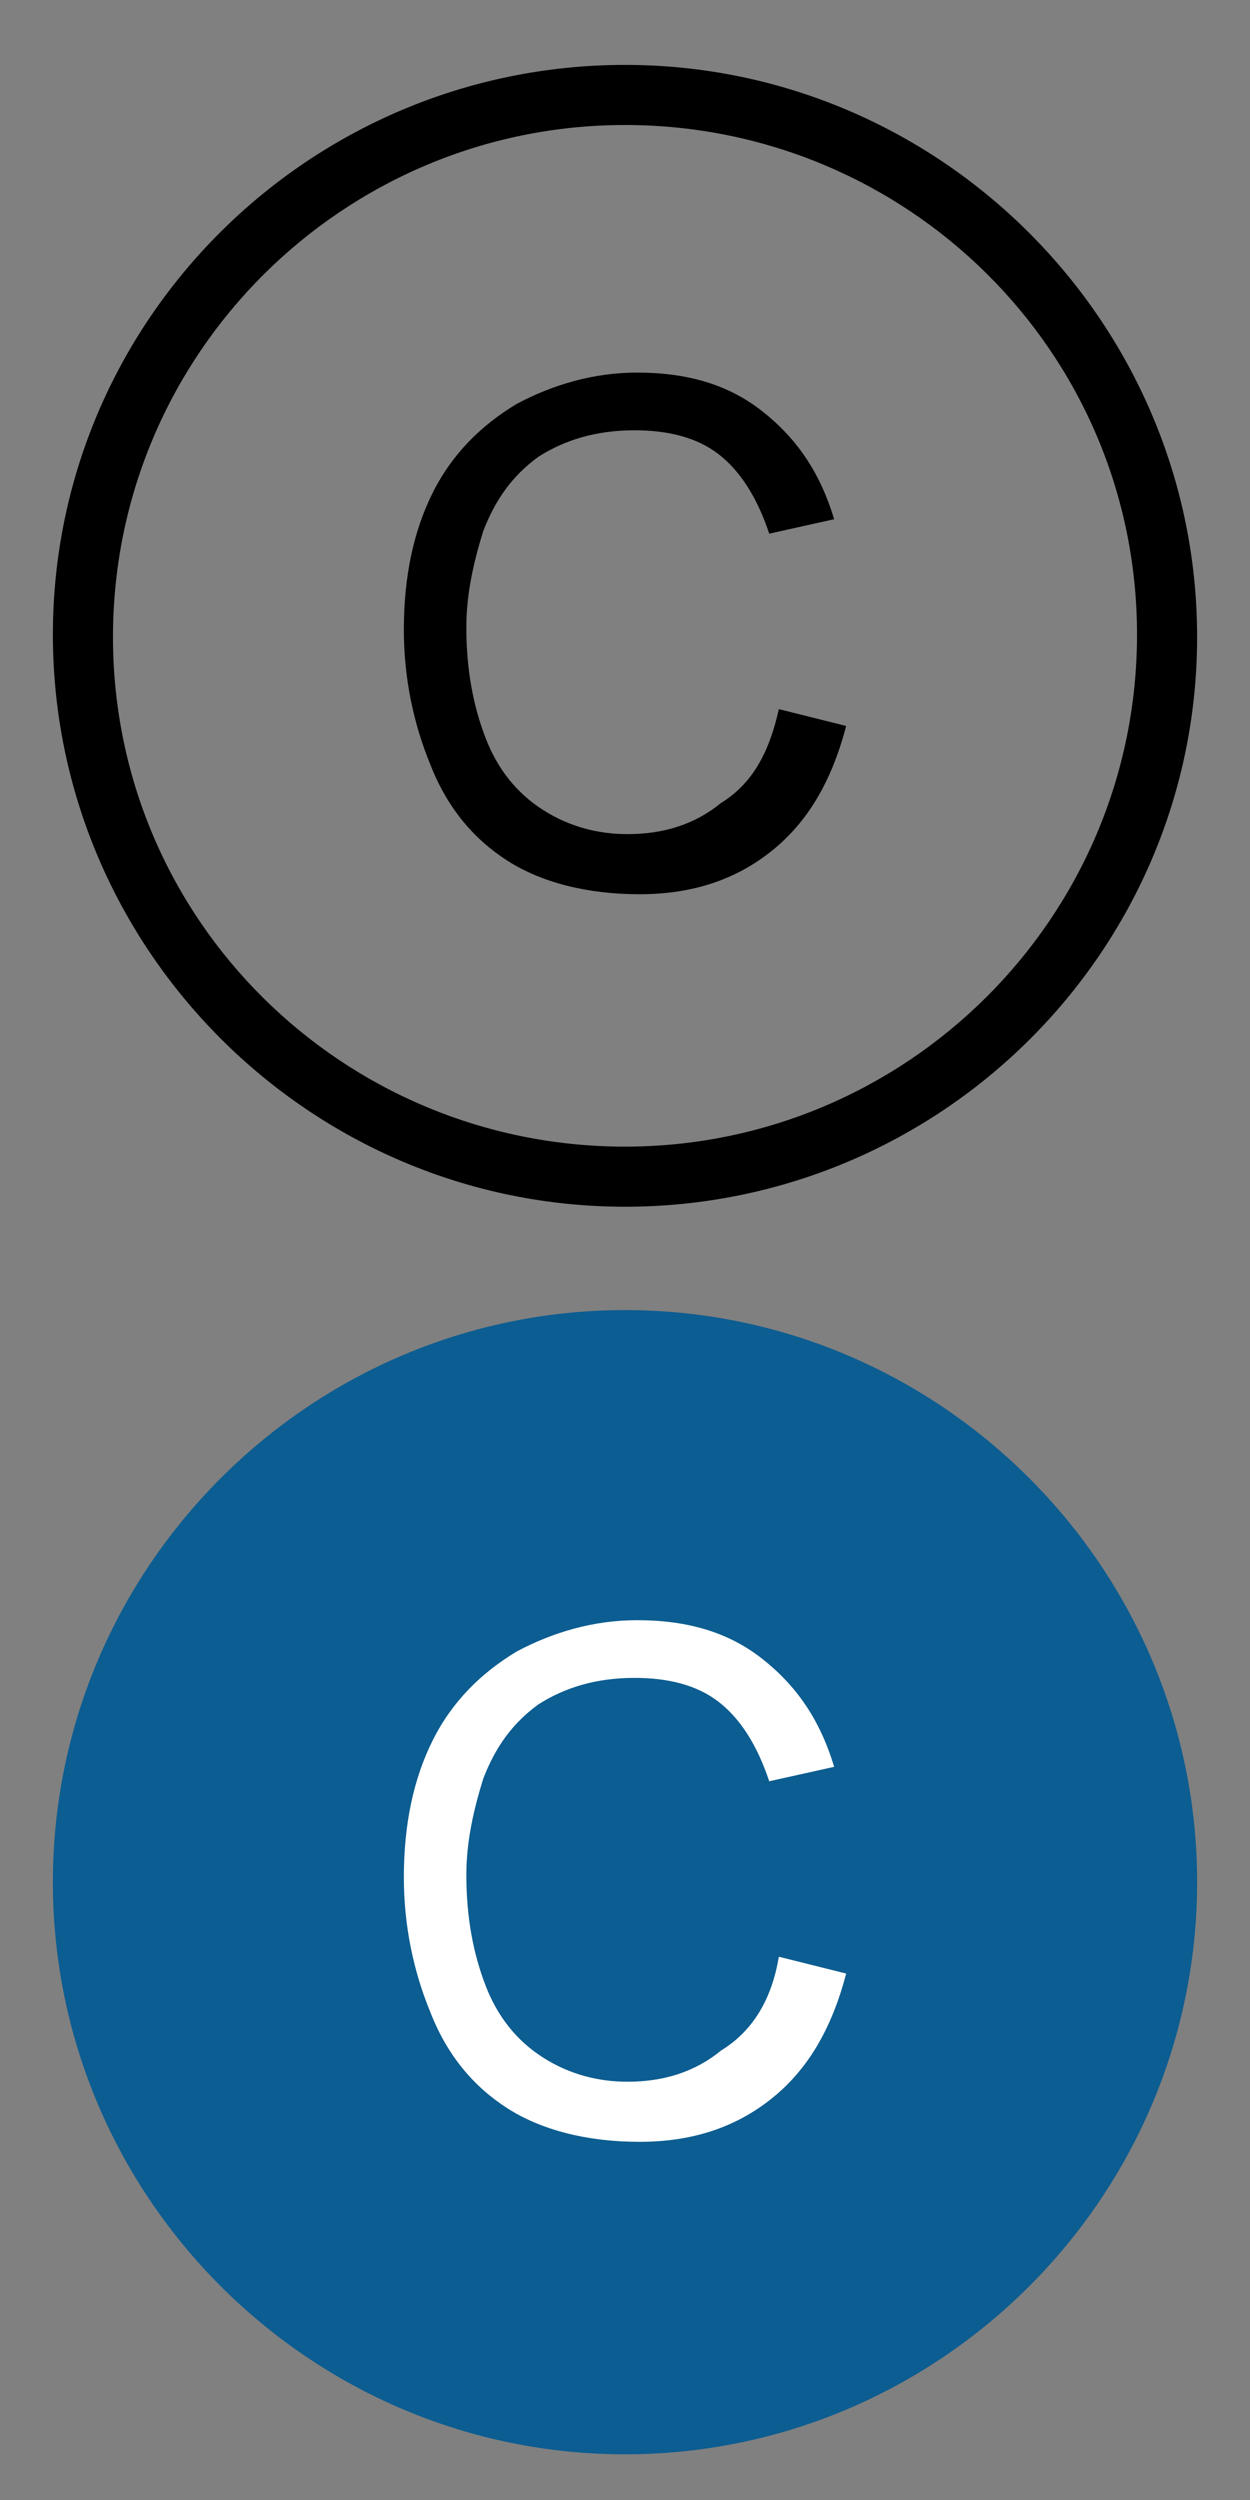 <?xml version="1.0" encoding="utf-8"?>
<!-- Generator: Adobe Illustrator 22.0.1, SVG Export Plug-In . SVG Version: 6.00 Build 0)  -->
<svg version="1.1" id="圖層_1" xmlns="http://www.w3.org/2000/svg" xmlns:xlink="http://www.w3.org/1999/xlink" x="0px" y="0px"
	 width="52px" height="104px" viewBox="0 0 52 104" style="enable-background:new 0 0 52 104;" xml:space="preserve">
<rect x="0" y="0" width="52" height="104" fill="#808080" stroke="none"/>
<style type="text/css">
	.st0{fill:#0C5D91;}
	.st1{fill:#FFFFFF;}
</style>
<g>
	<g>
		<path d="M26,50.2c-13.1,0-23.8-10.7-23.8-23.8S12.9,2.7,26,2.7s23.8,10.7,23.8,23.8S39.1,50.2,26,50.2z M26,5.2
			c-11.7,0-21.3,9.5-21.3,21.3S14.3,47.7,26,47.7c11.7,0,21.3-9.5,21.3-21.3S37.7,5.2,26,5.2z"/>
	</g>
	<g>
		<g>
			<path d="M32.4,29.5l2.8,0.7c-0.6,2.3-1.6,4-3.1,5.2s-3.3,1.8-5.5,1.8c-2.2,0-4.1-0.5-5.5-1.4c-1.4-0.9-2.5-2.2-3.2-4
				c-0.7-1.7-1.1-3.6-1.1-5.6c0-2.2,0.4-4.1,1.2-5.7s2-2.8,3.5-3.7c1.5-0.8,3.2-1.3,5-1.3c2.1,0,3.8,0.5,5.2,1.6
				c1.4,1.1,2.4,2.5,3,4.5L32,22.2c-0.5-1.5-1.2-2.6-2.1-3.3c-0.9-0.7-2.1-1-3.5-1c-1.6,0-2.9,0.4-4,1.1c-1.1,0.8-1.8,1.8-2.3,3.1
				c-0.4,1.3-0.7,2.6-0.7,4c0,1.8,0.3,3.3,0.8,4.6s1.3,2.3,2.4,3s2.3,1,3.5,1c1.5,0,2.8-0.4,3.9-1.3C31.3,32.6,32,31.3,32.4,29.5z"
				/>
		</g>
	</g>
	<g>
		<g>
			<path class="st0" d="M26,102.1c-13.1,0-23.8-10.7-23.8-23.8S12.9,54.5,26,54.5s23.8,10.7,23.8,23.8S39.1,102.1,26,102.1z
				 M47.3,78.3"/>
		</g>
		<g>
			<g>
				<path class="st1" d="M32.4,81.4l2.8,0.7c-0.6,2.3-1.6,4-3.1,5.2s-3.3,1.8-5.5,1.8s-4.1-0.5-5.5-1.4c-1.4-0.9-2.5-2.2-3.2-4
					c-0.7-1.7-1.1-3.6-1.1-5.6c0-2.2,0.4-4.1,1.2-5.7c0.8-1.6,2-2.8,3.5-3.7c1.5-0.8,3.2-1.3,5-1.3c2.1,0,3.8,0.5,5.2,1.6
					c1.4,1.1,2.4,2.5,3,4.5L32,74.1c-0.5-1.5-1.2-2.6-2.1-3.3c-0.9-0.7-2.1-1-3.5-1c-1.6,0-2.9,0.4-4,1.1c-1.1,0.8-1.8,1.8-2.3,3.1
					c-0.4,1.3-0.7,2.6-0.7,4c0,1.8,0.3,3.3,0.8,4.6s1.3,2.3,2.4,3s2.3,1,3.5,1c1.5,0,2.8-0.4,3.9-1.3C31.3,84.5,32.1,83.2,32.4,81.4
					z"/>
			</g>
		</g>
	</g>
</g>
</svg>
